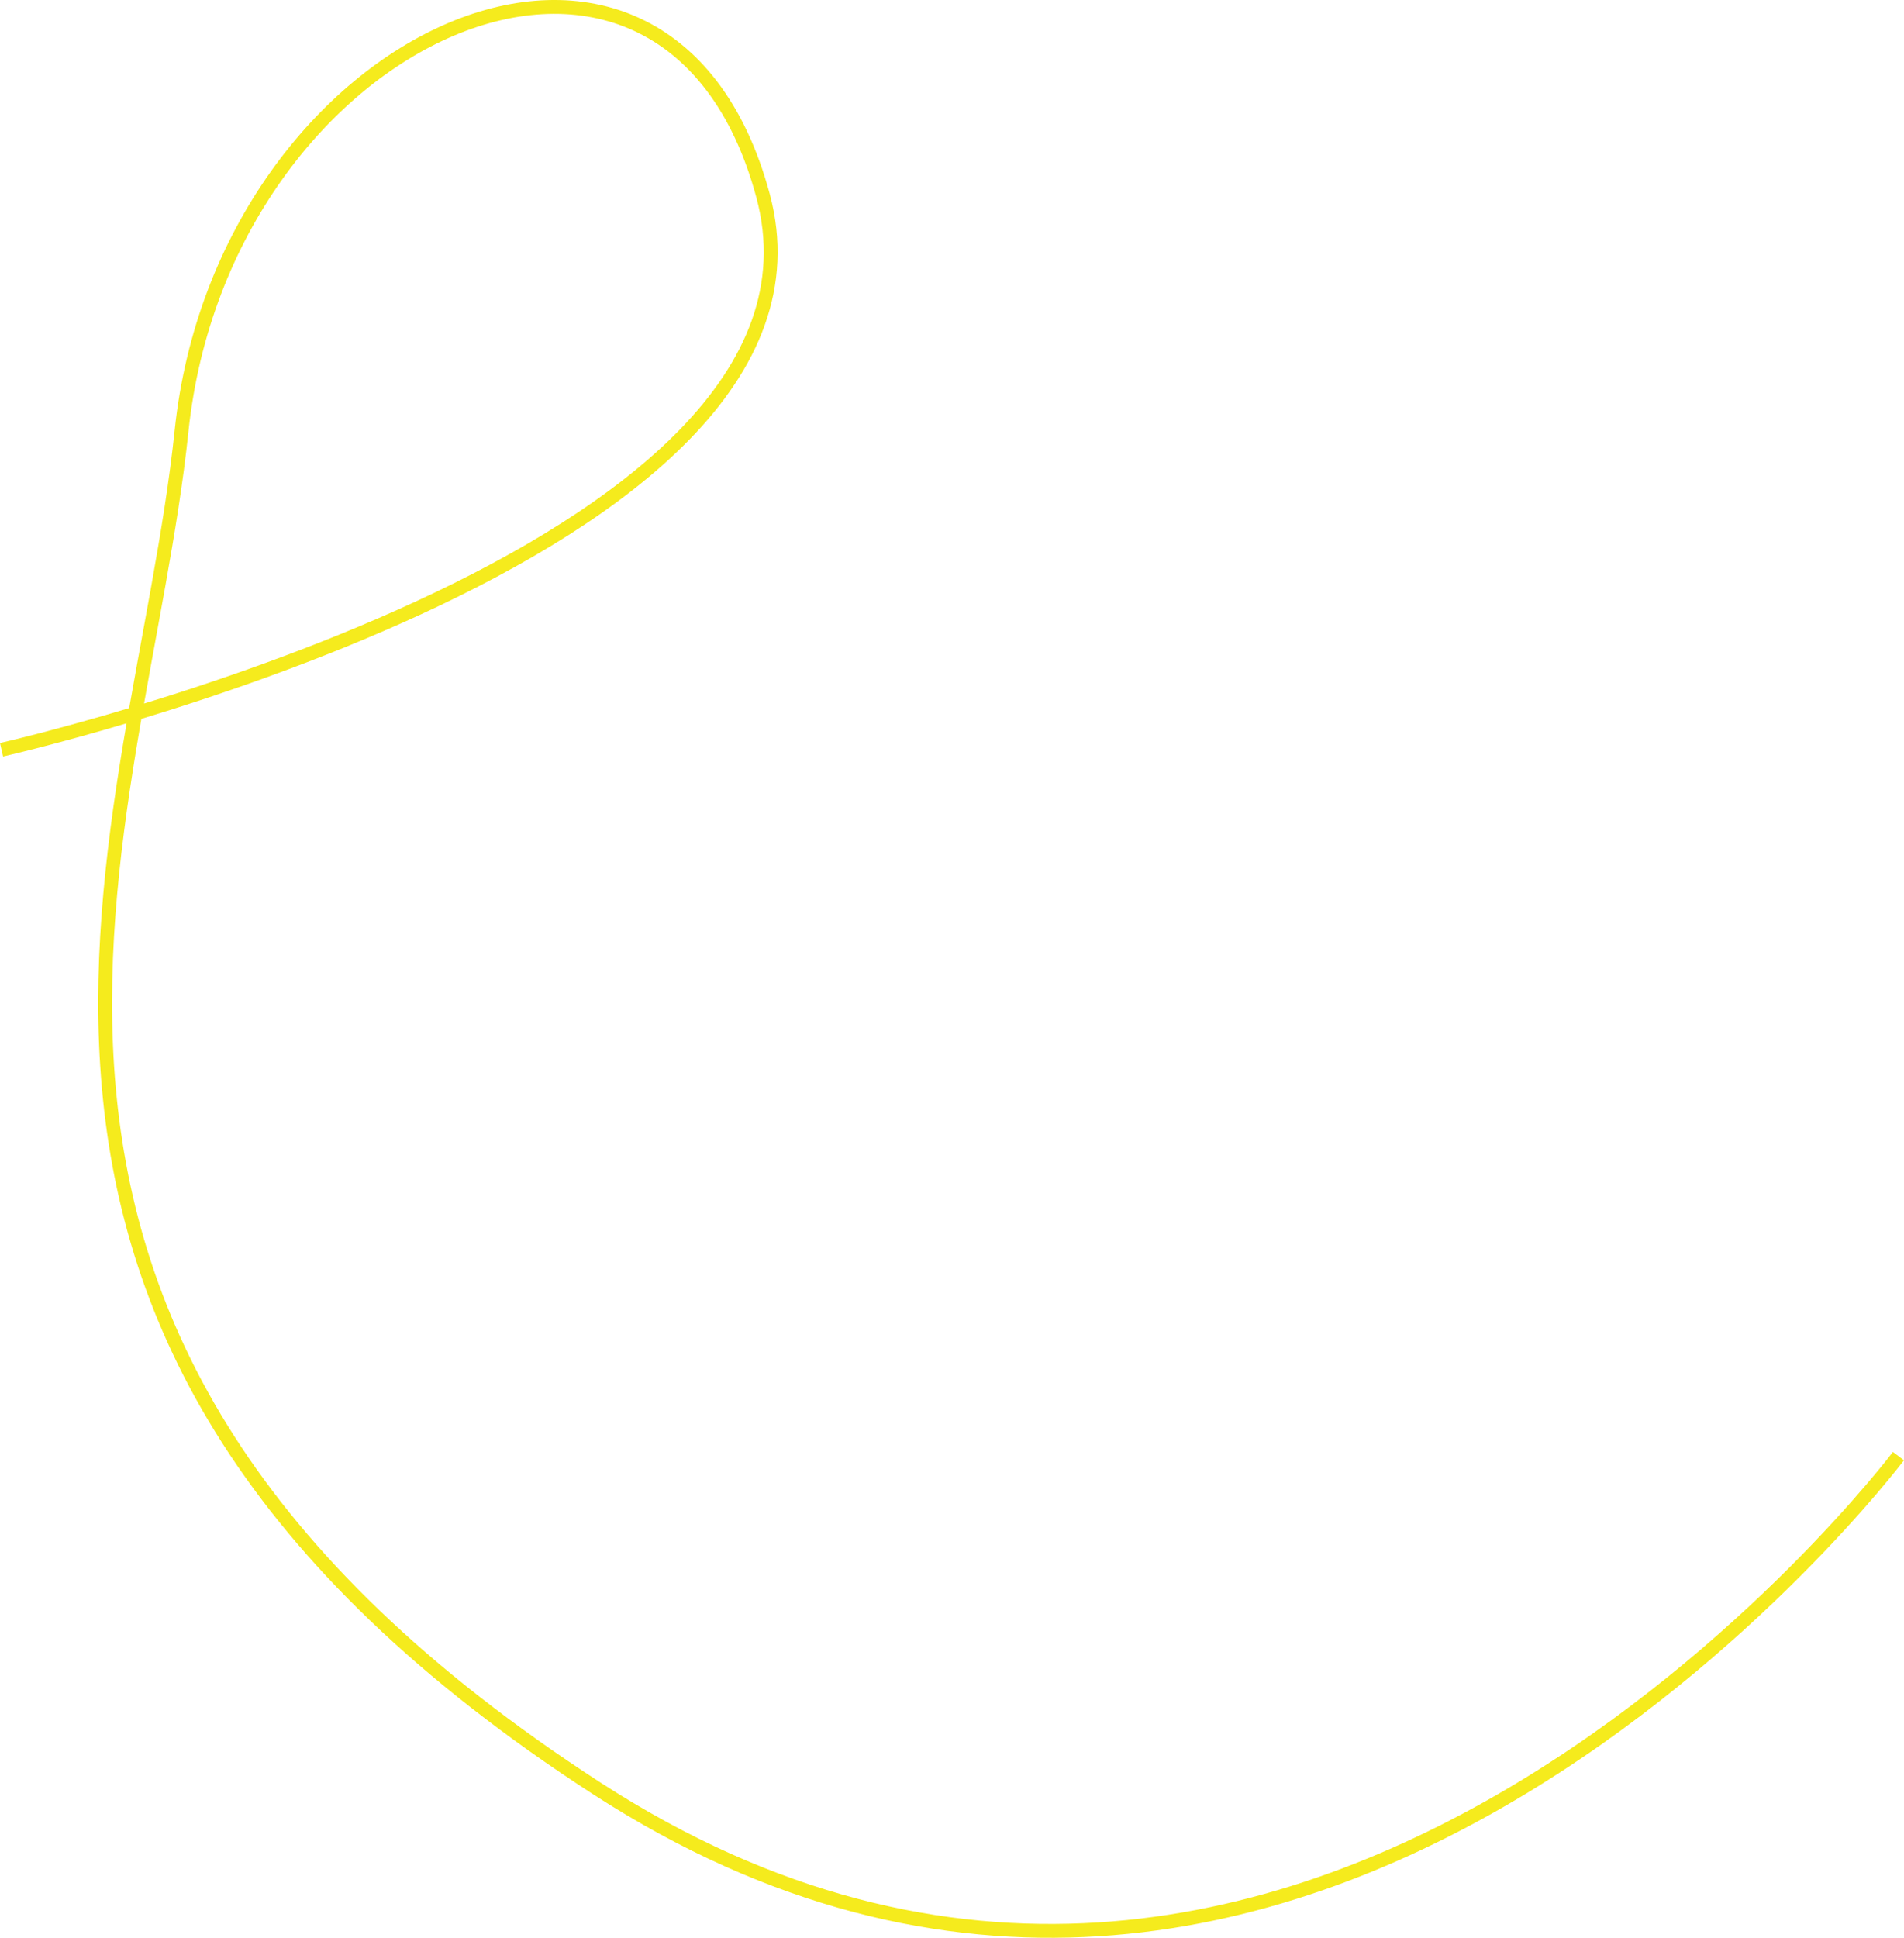 <svg id="Layer_1" data-name="Layer 1" xmlns="http://www.w3.org/2000/svg" viewBox="0 0 275.02 279.83"><defs><style>.cls-1{fill:none;stroke:#f5eb1d;stroke-width:2px;}</style></defs><path id="Path_3875" data-name="Path 3875" class="cls-1" d="M86,450.91s124-28,110-80-78-23.5-84,34-42,130,60,196,188-48,188-48" transform="translate(-85.78 -342.64)"/></svg>
